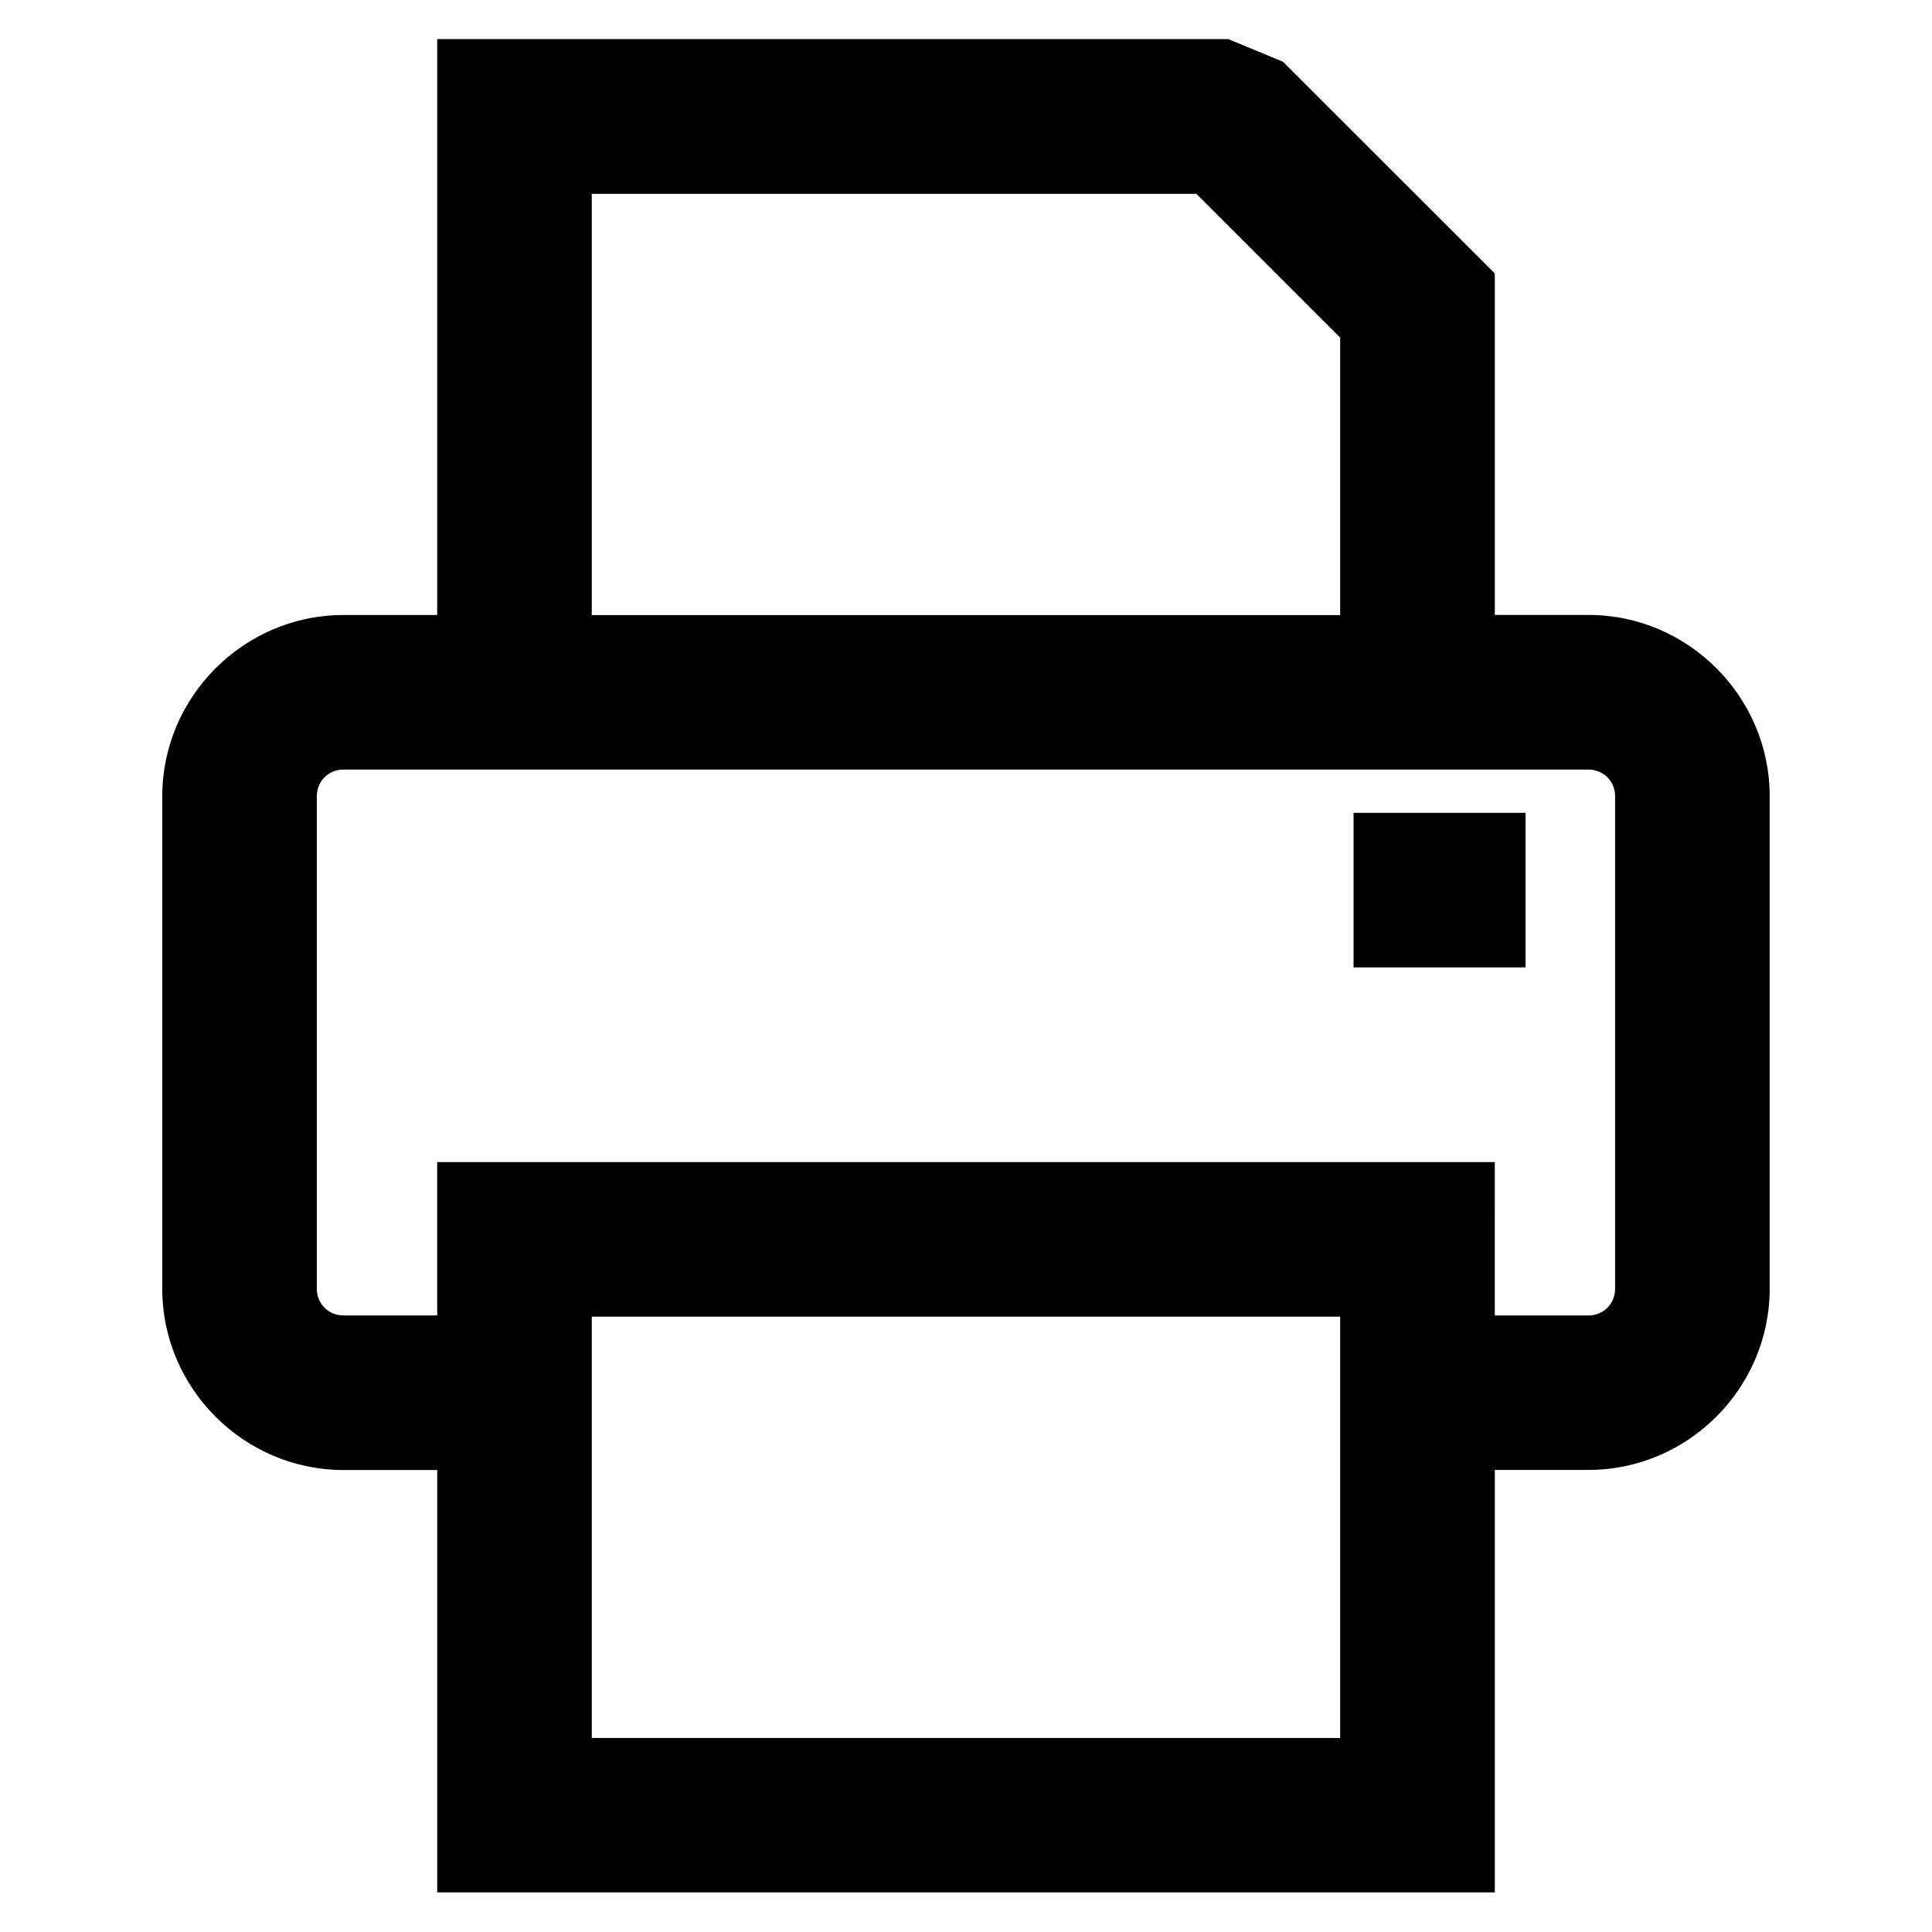 <?xml version="1.0" encoding="UTF-8"?>
<svg width="1200pt" height="1200pt" version="1.1" viewBox="0 0 1200 1200" xmlns="http://www.w3.org/2000/svg">
 <path d="m367.55 1079.5h464.86v-261.71h-464.86zm473.16-574.64h106.83v96h-106.83zm-569.16 408.19h-58.266c-30.797 0-58.922-12.656-79.312-33l-0.188-0.188c-20.344-20.391-33-48.469-33-79.312v-306.05c0-30.844 12.656-58.922 33-79.312l0.188-0.188c20.391-20.344 48.469-33 79.312-33h58.266v-357.71h491.39l33.938 14.062 131.58 131.53v212.06h58.219c30.844 0 58.922 12.656 79.312 33l0.188 0.188c20.344 20.391 33 48.469 33 79.312v306.05c0 30.844-12.656 58.922-33 79.312l-0.188 0.188c-20.391 20.344-48.469 33-79.312 33h-58.219v262.4h-656.9v-262.4zm656.9-96h58.219c4.594 0 8.766-1.828 11.719-4.781 2.953-3 4.781-7.125 4.781-11.719v-306.05c0-4.594-1.828-8.766-4.781-11.719-3-2.953-7.125-4.781-11.719-4.781h-773.39c-4.594 0-8.766 1.828-11.719 4.781-2.953 3-4.781 7.125-4.781 11.719v306.05c0 4.594 1.828 8.766 4.781 11.719 3 2.953 7.125 4.781 11.719 4.781h58.266v-95.25h656.9zm-560.9-435h464.86v-172.31l-89.344-89.344h-375.52v261.71z"/>
</svg>
